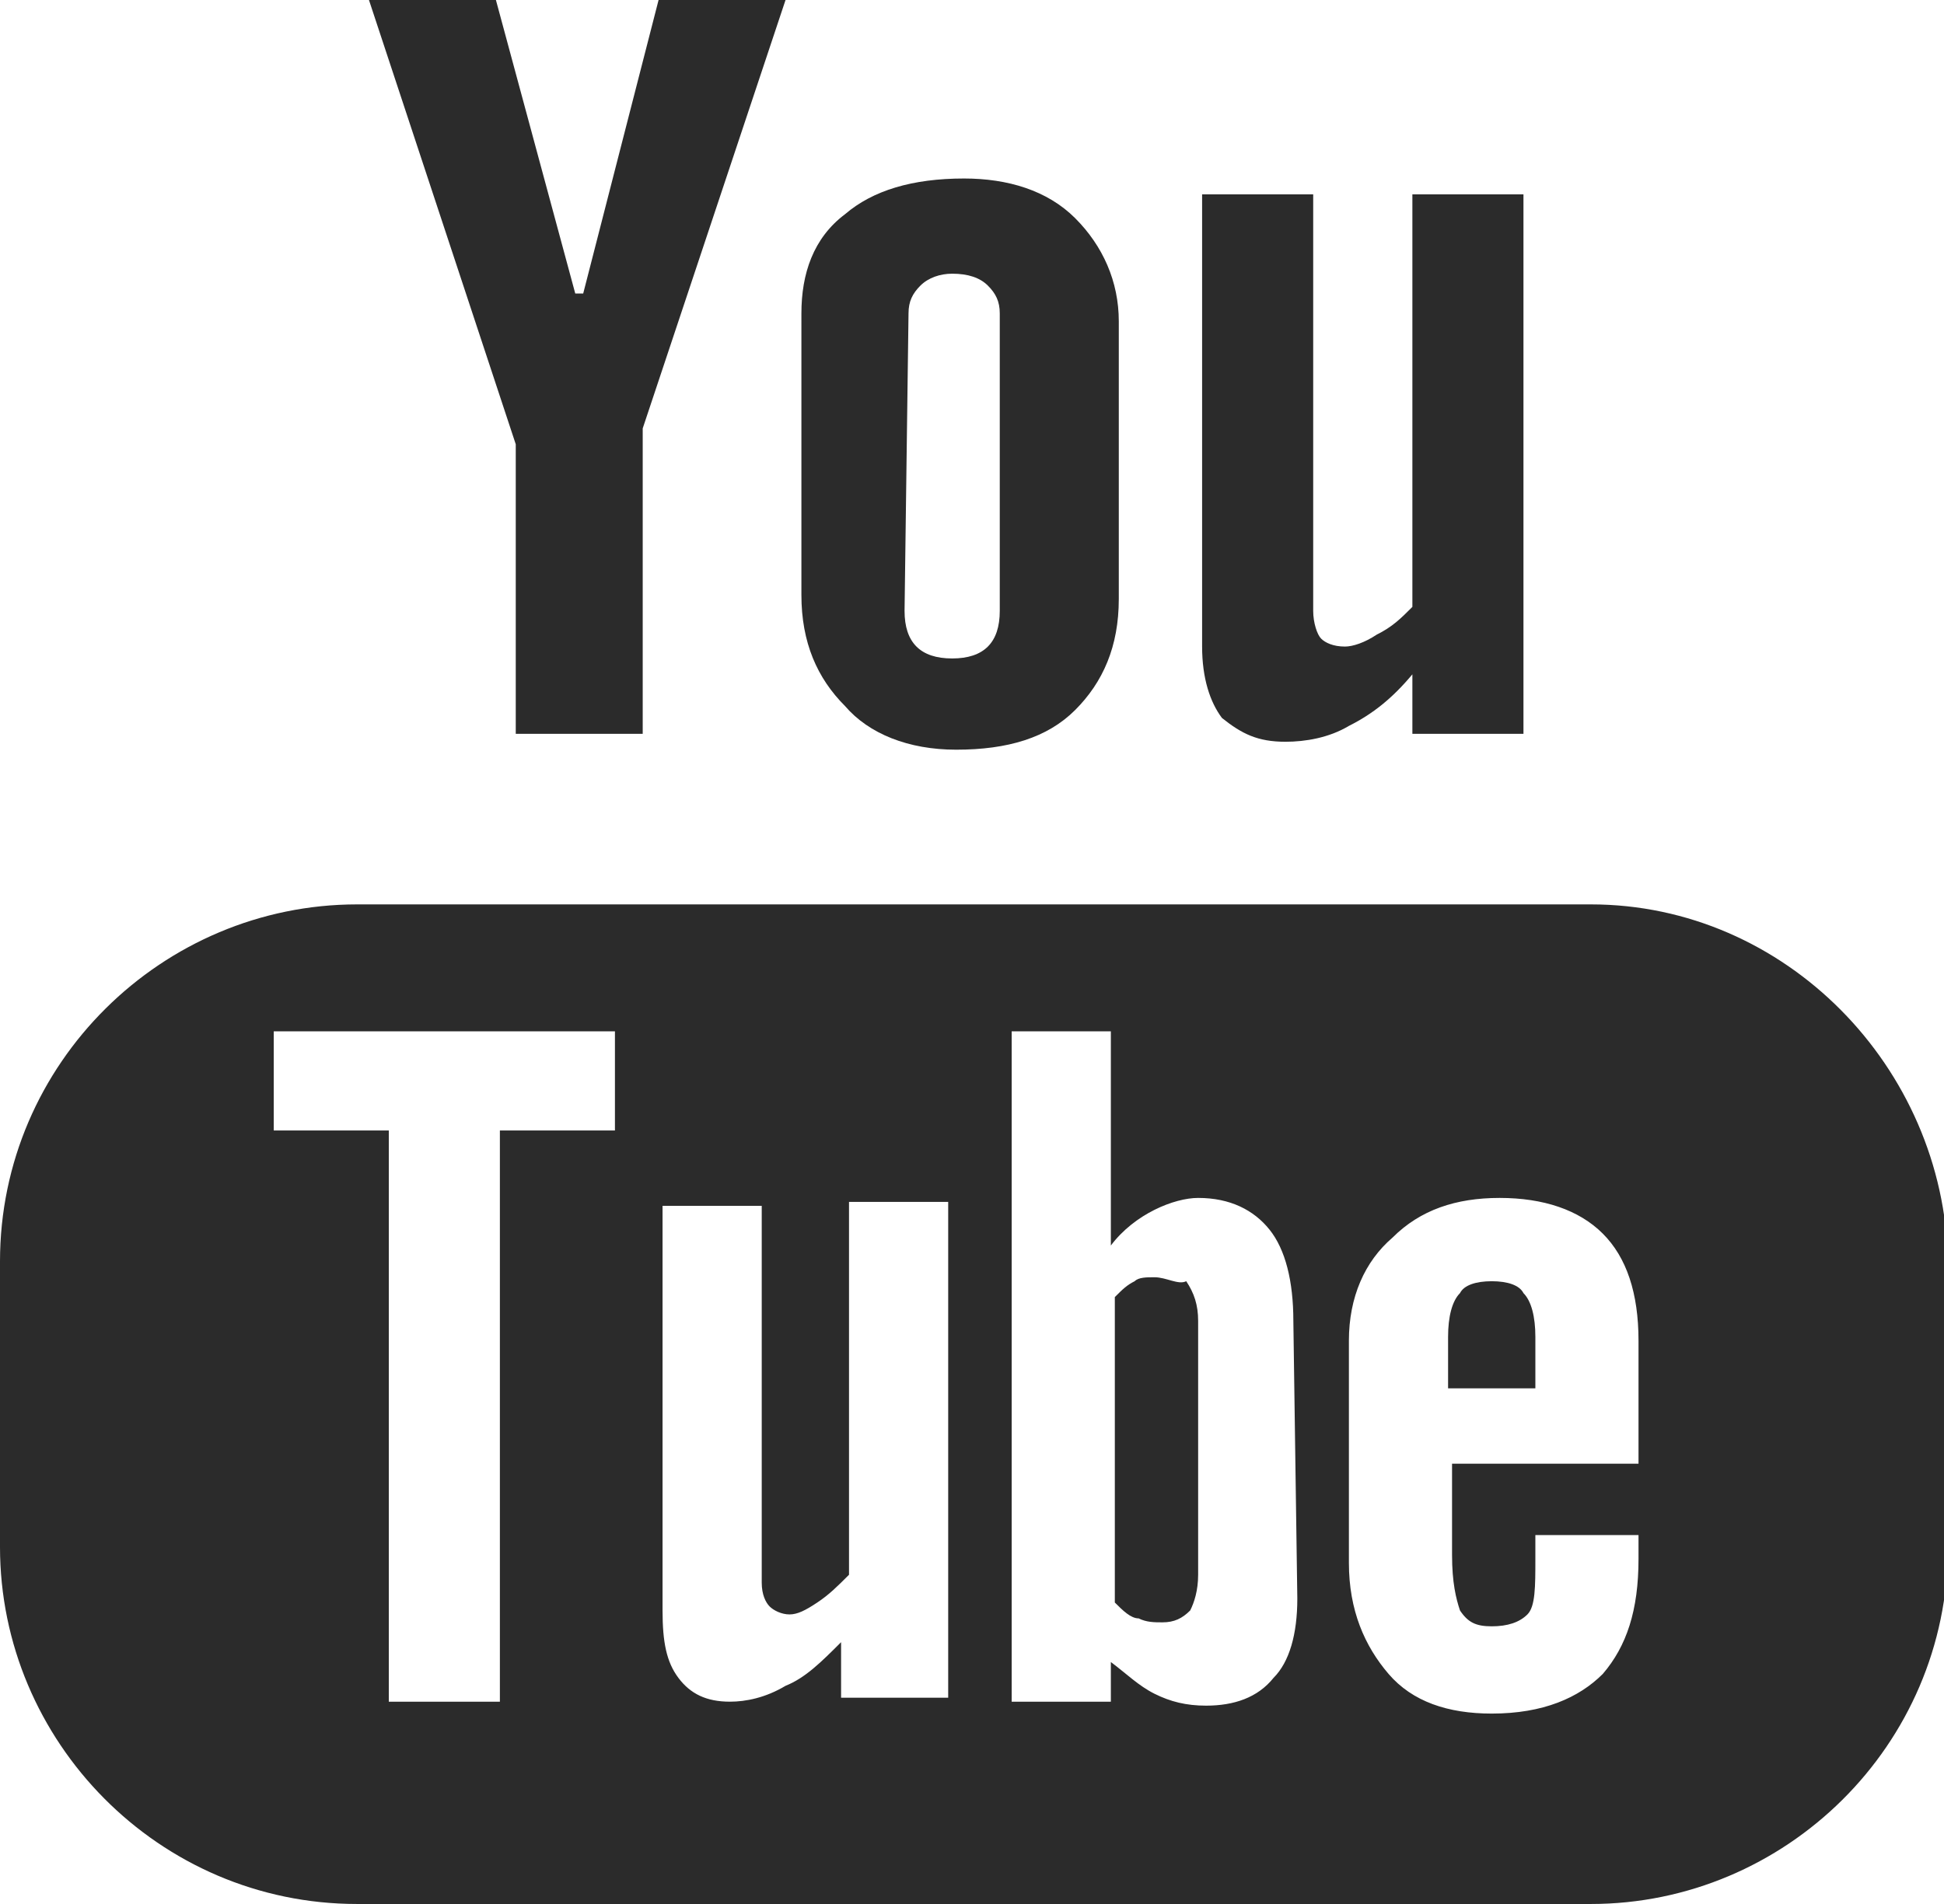 <?xml version="1.0" encoding="utf-8"?>
<!-- Generator: Adobe Illustrator 19.2.1, SVG Export Plug-In . SVG Version: 6.00 Build 0)  -->
<!DOCTYPE svg PUBLIC "-//W3C//DTD SVG 1.1//EN" "http://www.w3.org/Graphics/SVG/1.1/DTD/svg11.dtd">
<svg version="1.1" id="Layer_1" xmlns="http://www.w3.org/2000/svg" xmlns:xlink="http://www.w3.org/1999/xlink" x="0px" y="0px"
	 viewBox="0 0 49 48" style="enable-background:new 0 0 49 48;" xml:space="preserve">
<style type="text/css">
	.st0{fill:#2b2b2b;}
</style>
<g>
	<path class="st0" d="M40.1,22.8H9c-4.9,0-9,4-9,9V39c0,4.9,4,9,9,9h31.1c4.9,0,9-4,9-9v-7.2C49,26.9,45,22.8,40.1,22.8z M15.5,28.5h-2.9v14.4
		H9.8V28.5H6.9V26h8.6V28.5z M23.7,42.8h-2.5v-1.4c-0.5,0.5-0.9,0.9-1.4,1.1c-0.5,0.3-1,0.4-1.4,0.4c-0.6,0-1-0.2-1.3-0.6
		c-0.3-0.4-0.4-0.9-0.4-1.7V30.4h2.5v9.5c0,0.3,0.1,0.5,0.2,0.6s0.3,0.2,0.5,0.2s0.4-0.1,0.7-0.3c0.3-0.2,0.5-0.4,0.8-0.7v-9.4h2.5
		v12.5C23.9,42.8,23.7,42.8,23.7,42.8z M32.7,40.3c0,0.9-0.2,1.6-0.6,2c-0.4,0.5-1,0.7-1.7,0.7c-0.5,0-0.9-0.1-1.3-0.3
		s-0.7-0.5-1.1-0.8v1h-2.5V26H28v5.4c0.3-0.4,0.7-0.7,1.1-0.9c0.4-0.2,0.8-0.3,1.1-0.3c0.8,0,1.4,0.3,1.8,0.8
		c0.4,0.5,0.6,1.3,0.6,2.3L32.7,40.3L32.7,40.3z M41.3,36.9h-4.7v2.3c0,0.7,0.1,1.1,0.2,1.4c0.2,0.3,0.4,0.4,0.8,0.4
		c0.4,0,0.7-0.1,0.9-0.3s0.2-0.7,0.2-1.4v-0.6h2.6v0.6c0,1.3-0.3,2.2-0.9,2.9c-0.6,0.6-1.5,1-2.8,1c-1.1,0-2-0.3-2.6-1s-1-1.6-1-2.8
		v-5.6c0-1.1,0.4-2,1.1-2.6c0.7-0.7,1.6-1,2.7-1c1.1,0,2,0.3,2.6,0.9s0.9,1.5,0.9,2.7V36.9z"/>
	<path class="st0" d="M37.6,32.3c-0.4,0-0.7,0.1-0.8,0.3c-0.2,0.2-0.3,0.6-0.3,1.1V35h2.2v-1.3c0-0.5-0.1-0.9-0.3-1.1
		C38.3,32.4,38,32.3,37.6,32.3z"/>
	<path class="st0" d="M29.1,32.2c-0.2,0-0.4,0-0.5,0.1c-0.2,0.1-0.3,0.2-0.5,0.4v7.7c0.2,0.2,0.4,0.4,0.6,0.4c0.2,0.1,0.4,0.1,0.6,0.1
		c0.3,0,0.5-0.1,0.7-0.3c0.1-0.2,0.2-0.5,0.2-0.9v-6.4c0-0.4-0.1-0.7-0.3-1C29.7,32.4,29.4,32.2,29.1,32.2z"/>
	<polygon class="st0" points="13,18.5 16.2,18.5 16.2,10.8 19.8,0 16.6,0 14.7,7.4 14.5,7.4 12.5,0 9.3,0 13,11.2 	"/>
	<path class="st0" d="M24.1,18.9c1.3,0,2.3-0.3,3-1s1.1-1.6,1.1-2.8v-7c0-1-0.4-1.9-1.1-2.6s-1.7-1-2.8-1c-1.3,0-2.3,0.3-3,0.9
		c-0.8,0.6-1.1,1.5-1.1,2.5V15c0,1.2,0.4,2.1,1.1,2.8C21.9,18.5,22.9,18.9,24.1,18.9z M22.9,7.9c0-0.3,0.1-0.5,0.3-0.7
		C23.4,7,23.7,6.9,24,6.9c0.4,0,0.7,0.1,0.9,0.3c0.2,0.2,0.3,0.4,0.3,0.7v7.5c0,0.4-0.1,0.7-0.3,0.9c-0.2,0.2-0.5,0.3-0.9,0.3
		s-0.7-0.1-0.9-0.3c-0.2-0.2-0.3-0.5-0.3-0.9L22.9,7.9L22.9,7.9z"/>
	<path class="st0" d="M32.4,18.7c0.5,0,1.1-0.1,1.6-0.4c0.6-0.3,1.1-0.7,1.6-1.3v1.5h2.8V4.9h-2.8v10.4c-0.3,0.3-0.5,0.5-0.9,0.7
		c-0.3,0.2-0.6,0.3-0.8,0.3c-0.3,0-0.5-0.1-0.6-0.2s-0.2-0.4-0.2-0.7V4.9h-2.8v11.4c0,0.8,0.2,1.4,0.5,1.8
		C31.3,18.5,31.7,18.7,32.4,18.7z"/>
</g>
</svg>
